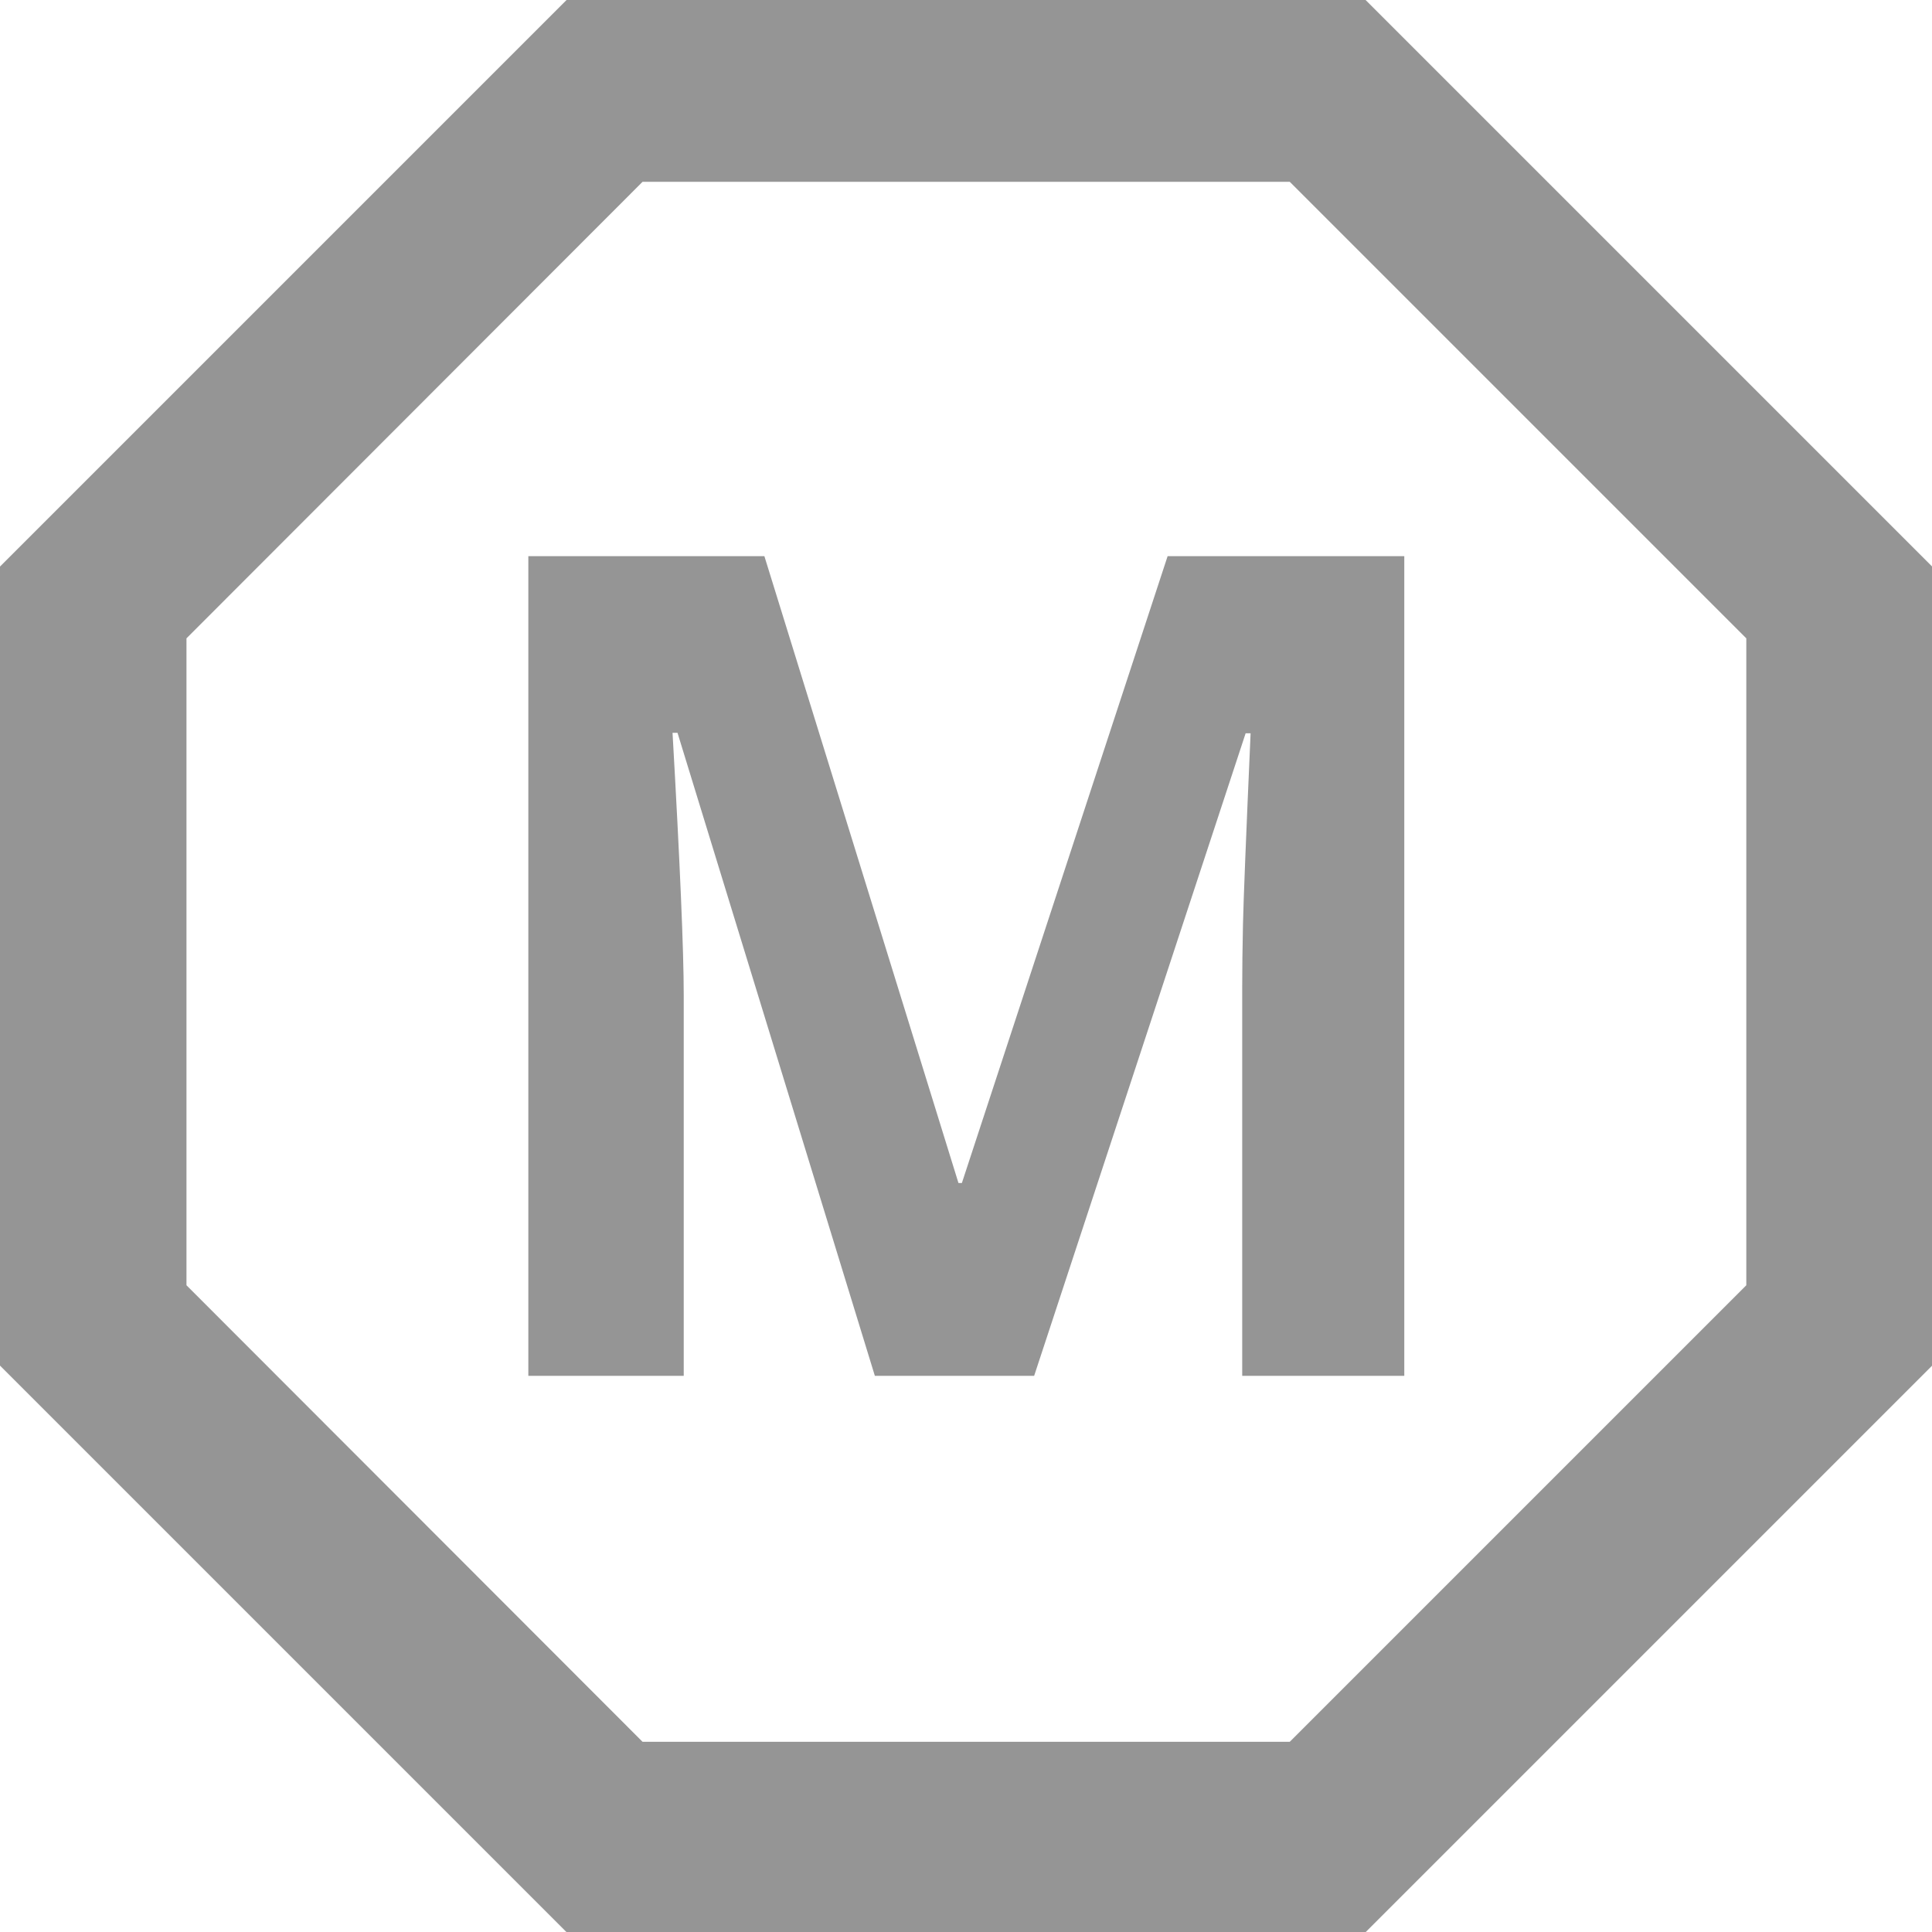 <svg xmlns="http://www.w3.org/2000/svg" viewBox="0 0 124.33 124.33"><defs><style>.cls-1{fill:#959595;}</style></defs><title>Asset 37</title><g id="Layer_2" data-name="Layer 2"><g id="Layer_2-2" data-name="Layer 2"><path class="cls-1" d="M83,11.7l29.38,29.38V82.71L83,112.09H41.35L12,82.71V41.08L41.35,11.7H83M87.88,0H36.46L0,36.46V87.88l36.46,36.46H87.88l36.46-36.46V36.46L87.88,0Z"/><path class="cls-1" d="M56.3,88.54,43.6,47.16h-.32Q44,59.79,44,64V88.54H34V35.79H49.19L61.68,76.13h.22L75.14,35.79H90.37V88.54H79.94v-25q0-1.76.05-4.08t.49-12.27h-.32L66.55,88.54Z"/></g></g></svg>